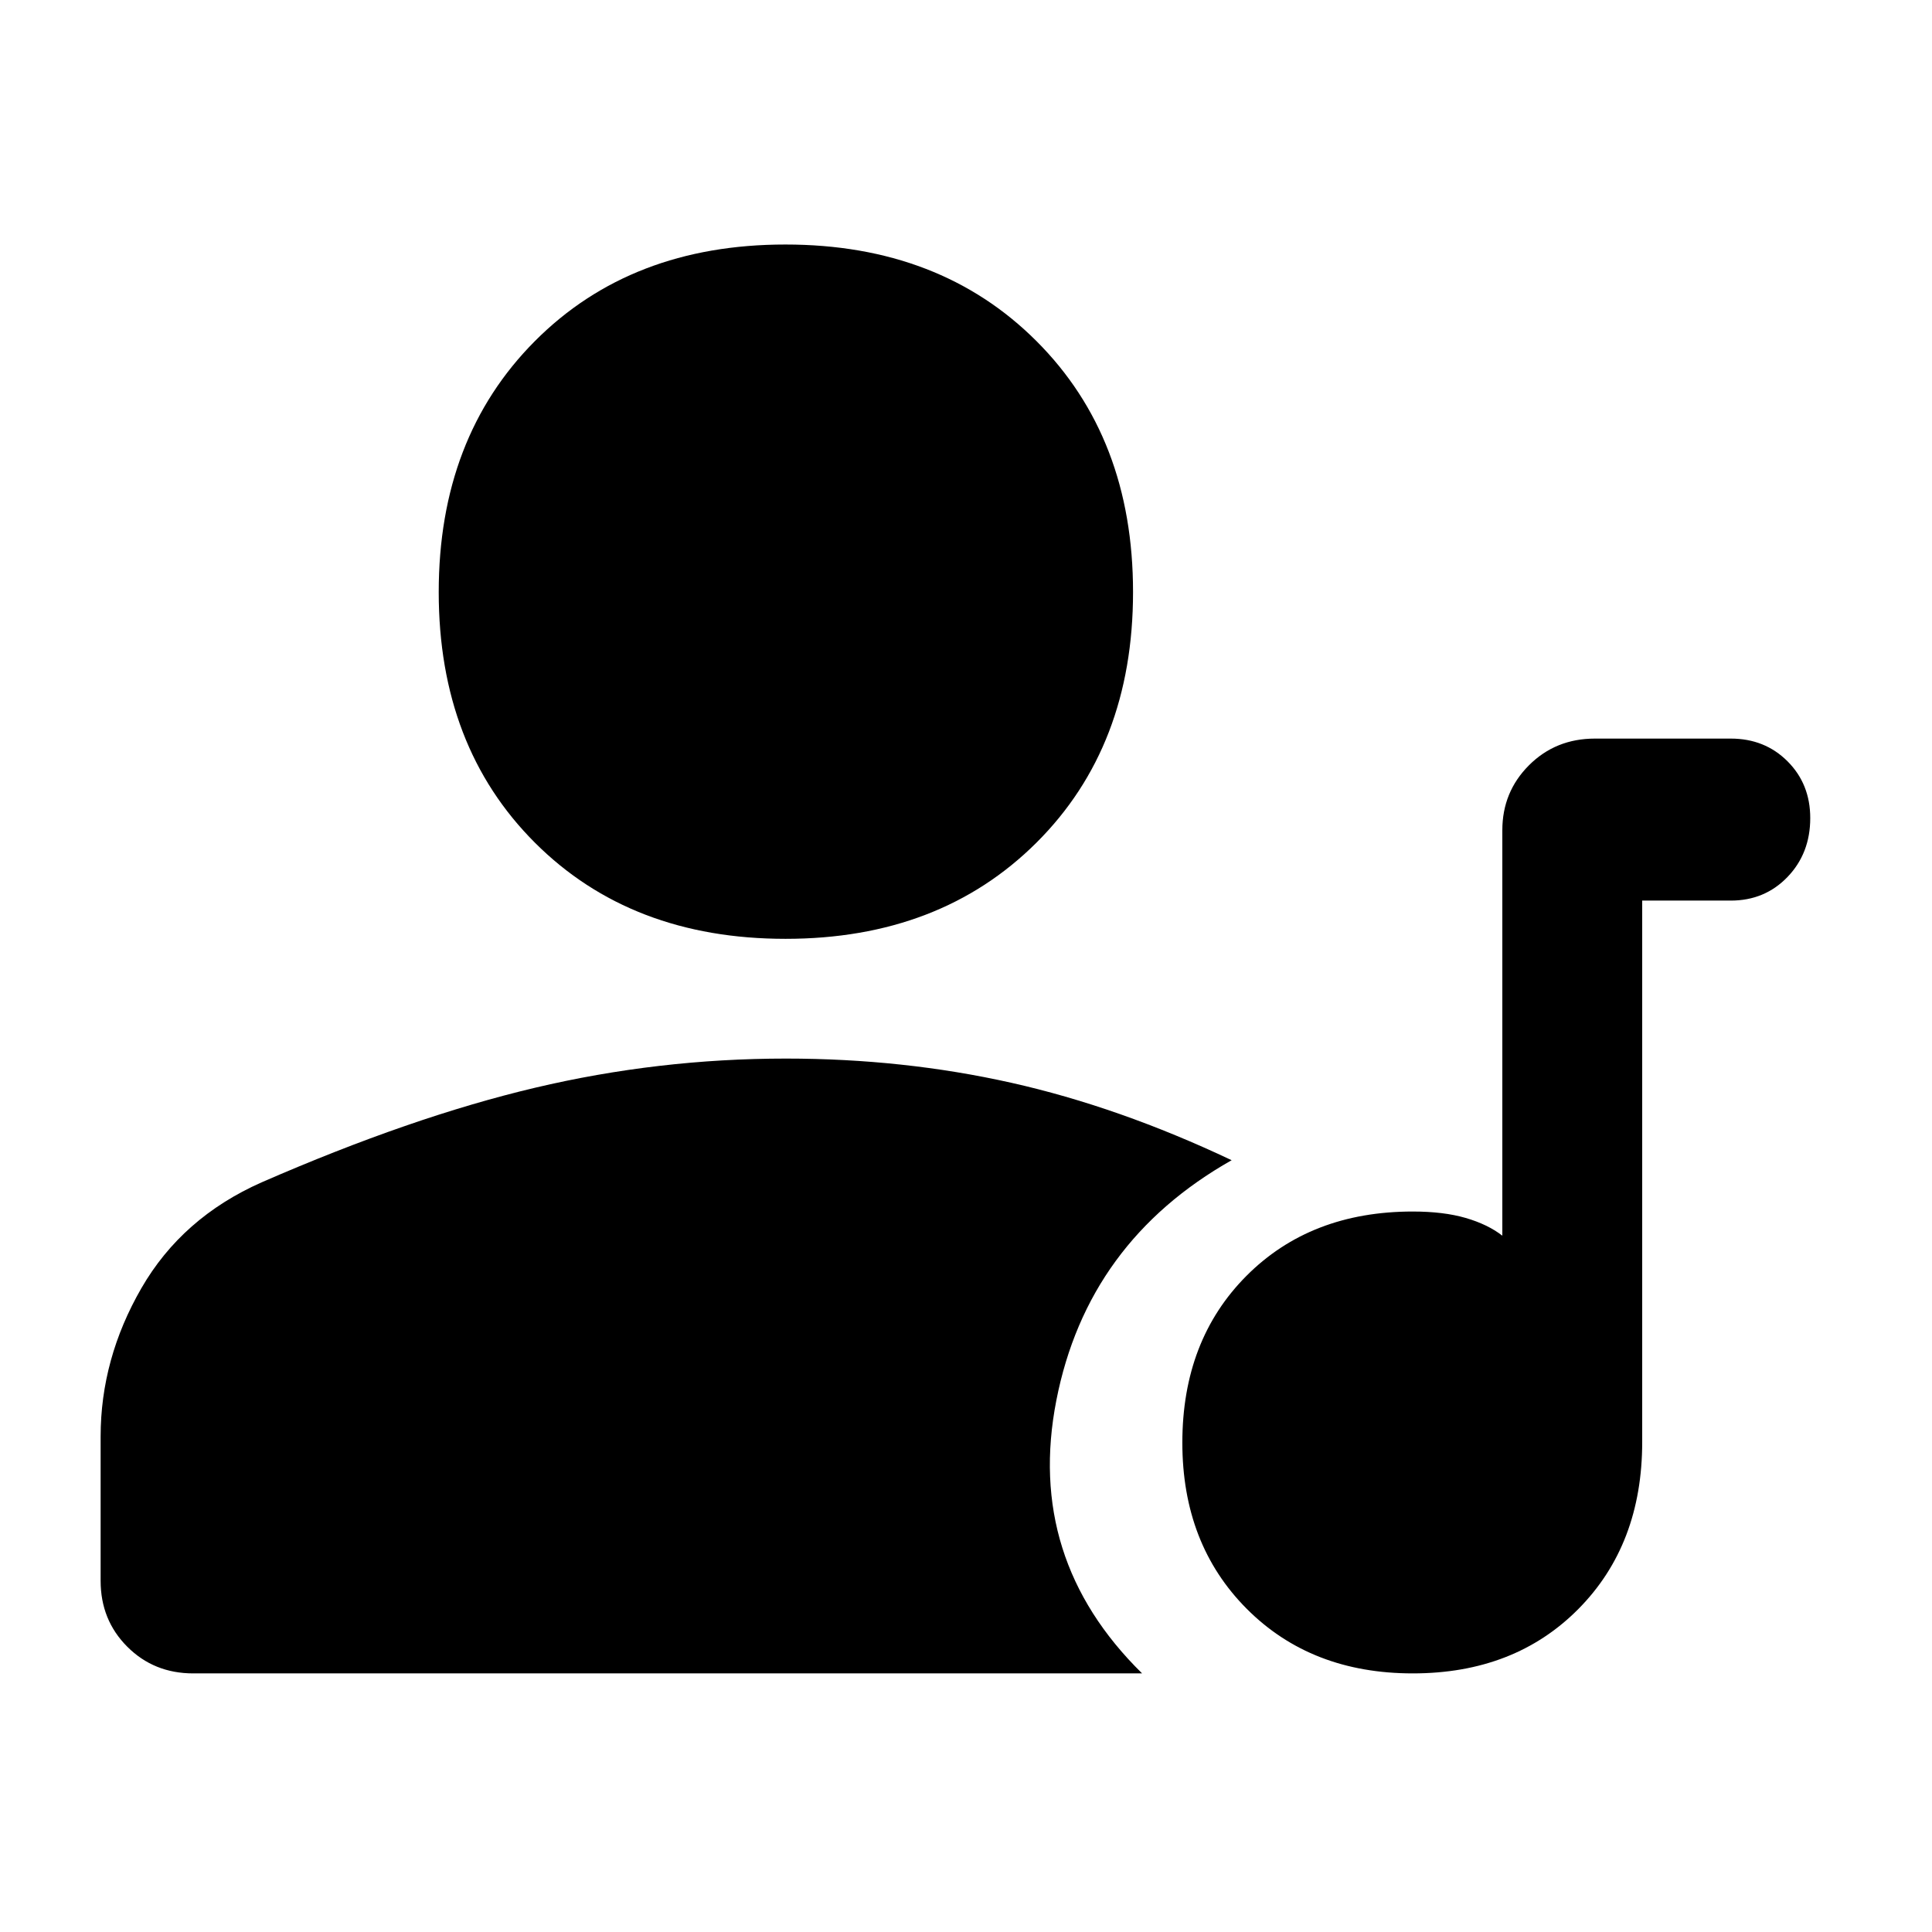 <svg xmlns="http://www.w3.org/2000/svg" height="48" viewBox="0 -960 960 960" width="48"><path d="M702.014-128.5q-50.556 0-82.535-32.113-31.979-32.112-31.979-82.521 0-50.908 31.84-82.887T702-358q15.3 0 26.269 3.188 10.968 3.187 18.231 8.812v-201.472q0-19.028 13.25-32.278T792.5-593H860q16.925 0 28.213 11.287Q899.5-570.425 899.5-553.5q0 17.5-11.287 29.25Q876.925-512.5 860-512.5h-44v269.038q0 50.962-31.715 82.962t-82.271 32Zm-311.695-365q-76.726 0-124.523-47.774Q218-589.049 218-665.774q0-76.726 47.774-124.726 47.775-48 124.5-48Q467-838.5 515-790.522t48 124.703q0 76.726-47.978 124.523Q467.044-493.5 390.319-493.5ZM50-174.5v-71.682q0-38.616 20.25-73.717T130-372.5q74.5-32.5 135.835-47Q327.17-434 390.5-434q58.304 0 111.902 12T612-383.5q-71.694 40.558-87.097 119.279Q509.5-185.5 567.5-128.5H96q-19.5 0-32.75-13.25T50-174.5Z"/></svg>